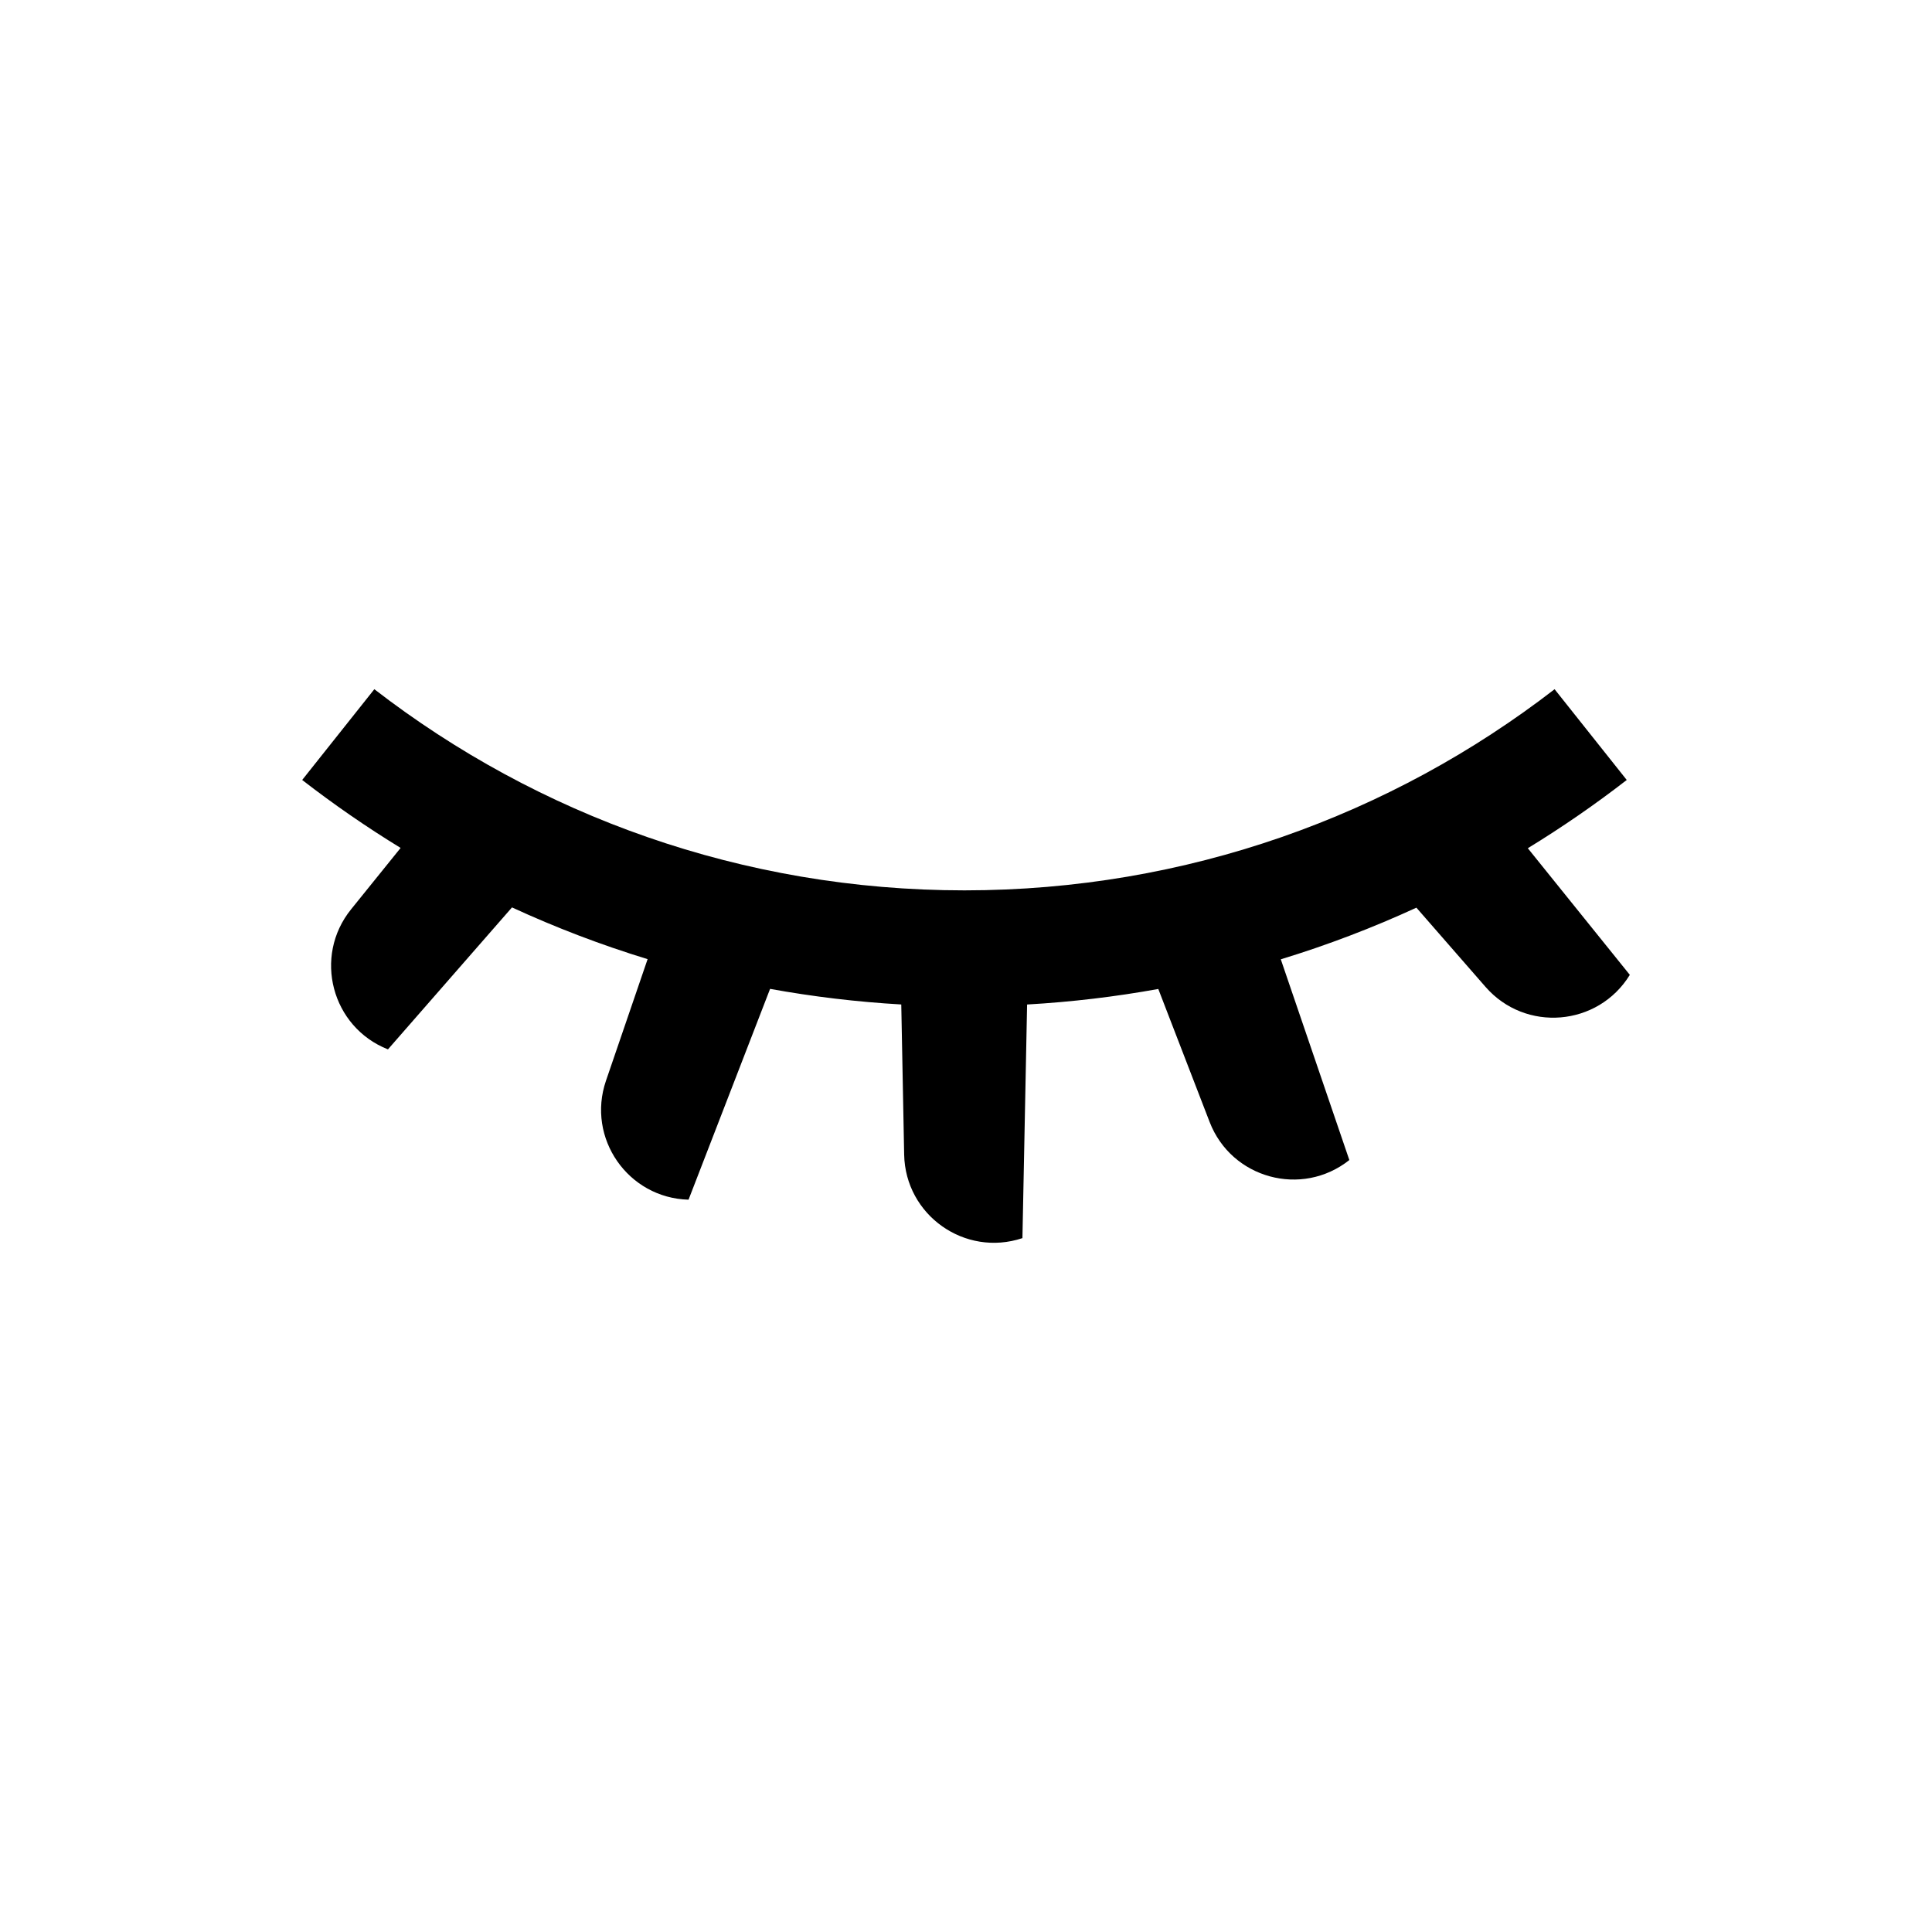 <?xml version="1.0" encoding="UTF-8" standalone="no"?>
<svg
   width="700pt"
   height="700pt"
   version="1.1"
   viewBox="0 0 700 700"
   id="svg4"
   sodipodi:docname="noun-eye-closed.svg"
   inkscape:version="1.2.1 (9c6d41e4, 2022-07-14)"
   xmlns:inkscape="http://www.inkscape.org/namespaces/inkscape"
   xmlns:sodipodi="http://sodipodi.sourceforge.net/DTD/sodipodi-0.dtd"
   xmlns="http://www.w3.org/2000/svg"
   xmlns:svg="http://www.w3.org/2000/svg">
  <defs
     id="defs8" />
  <sodipodi:namedview
     id="namedview6"
     pagecolor="#ffffff"
     bordercolor="#000000"
     borderopacity="0.25"
     inkscape:showpageshadow="2"
     inkscape:pageopacity="0.0"
     inkscape:pagecheckerboard="0"
     inkscape:deskcolor="#d1d1d1"
     inkscape:document-units="pt"
     showgrid="false"
     inkscape:zoom="0.25285714"
     inkscape:cx="464.68927"
     inkscape:cy="466.66667"
     inkscape:window-width="1309"
     inkscape:window-height="456"
     inkscape:window-x="0"
     inkscape:window-y="0"
     inkscape:window-maximized="0"
     inkscape:current-layer="svg4" />
  <path
     d="m 553.554,307.328 c 12.422,-7.59 24.383,-15.848 35.844,-24.73 l -26.141,-32.883 c -59.133,45.695 -133.3,72.879 -213.81,72.879 -80.516,0 -154.68,-27.188 -213.82,-72.883 l -26.141,32.887 c 11.406,8.836 23.309,17.059 35.664,24.621 l -17.965,22.262 c -13.789,17.094 -7.051,42.656 13.375,50.727 l 44.941,-51.438 c 15.836,7.305 32.246,13.578 49.137,18.746 l -15.086,44.059 c -7.113,20.777 7.965,42.496 29.918,43.094 l 29.543,-76.383 c 15.547,2.82 31.41,4.723 47.531,5.652 l 1.047,54.391 c 0.422,21.961 22.016,37.211 42.852,30.266 l 1.691,-84.645 c 16.125,-0.922 31.992,-2.816 47.535,-5.629 l 18.602,48.199 c 7.906,20.492 33.414,27.438 50.617,13.785 l -24.836,-72.73 c 16.891,-5.156 33.297,-11.422 49.133,-18.711 l 25.047,28.707 c 14.438,16.551 40.781,14.355 52.281,-4.359 z"
     id="path2" />
</svg>
